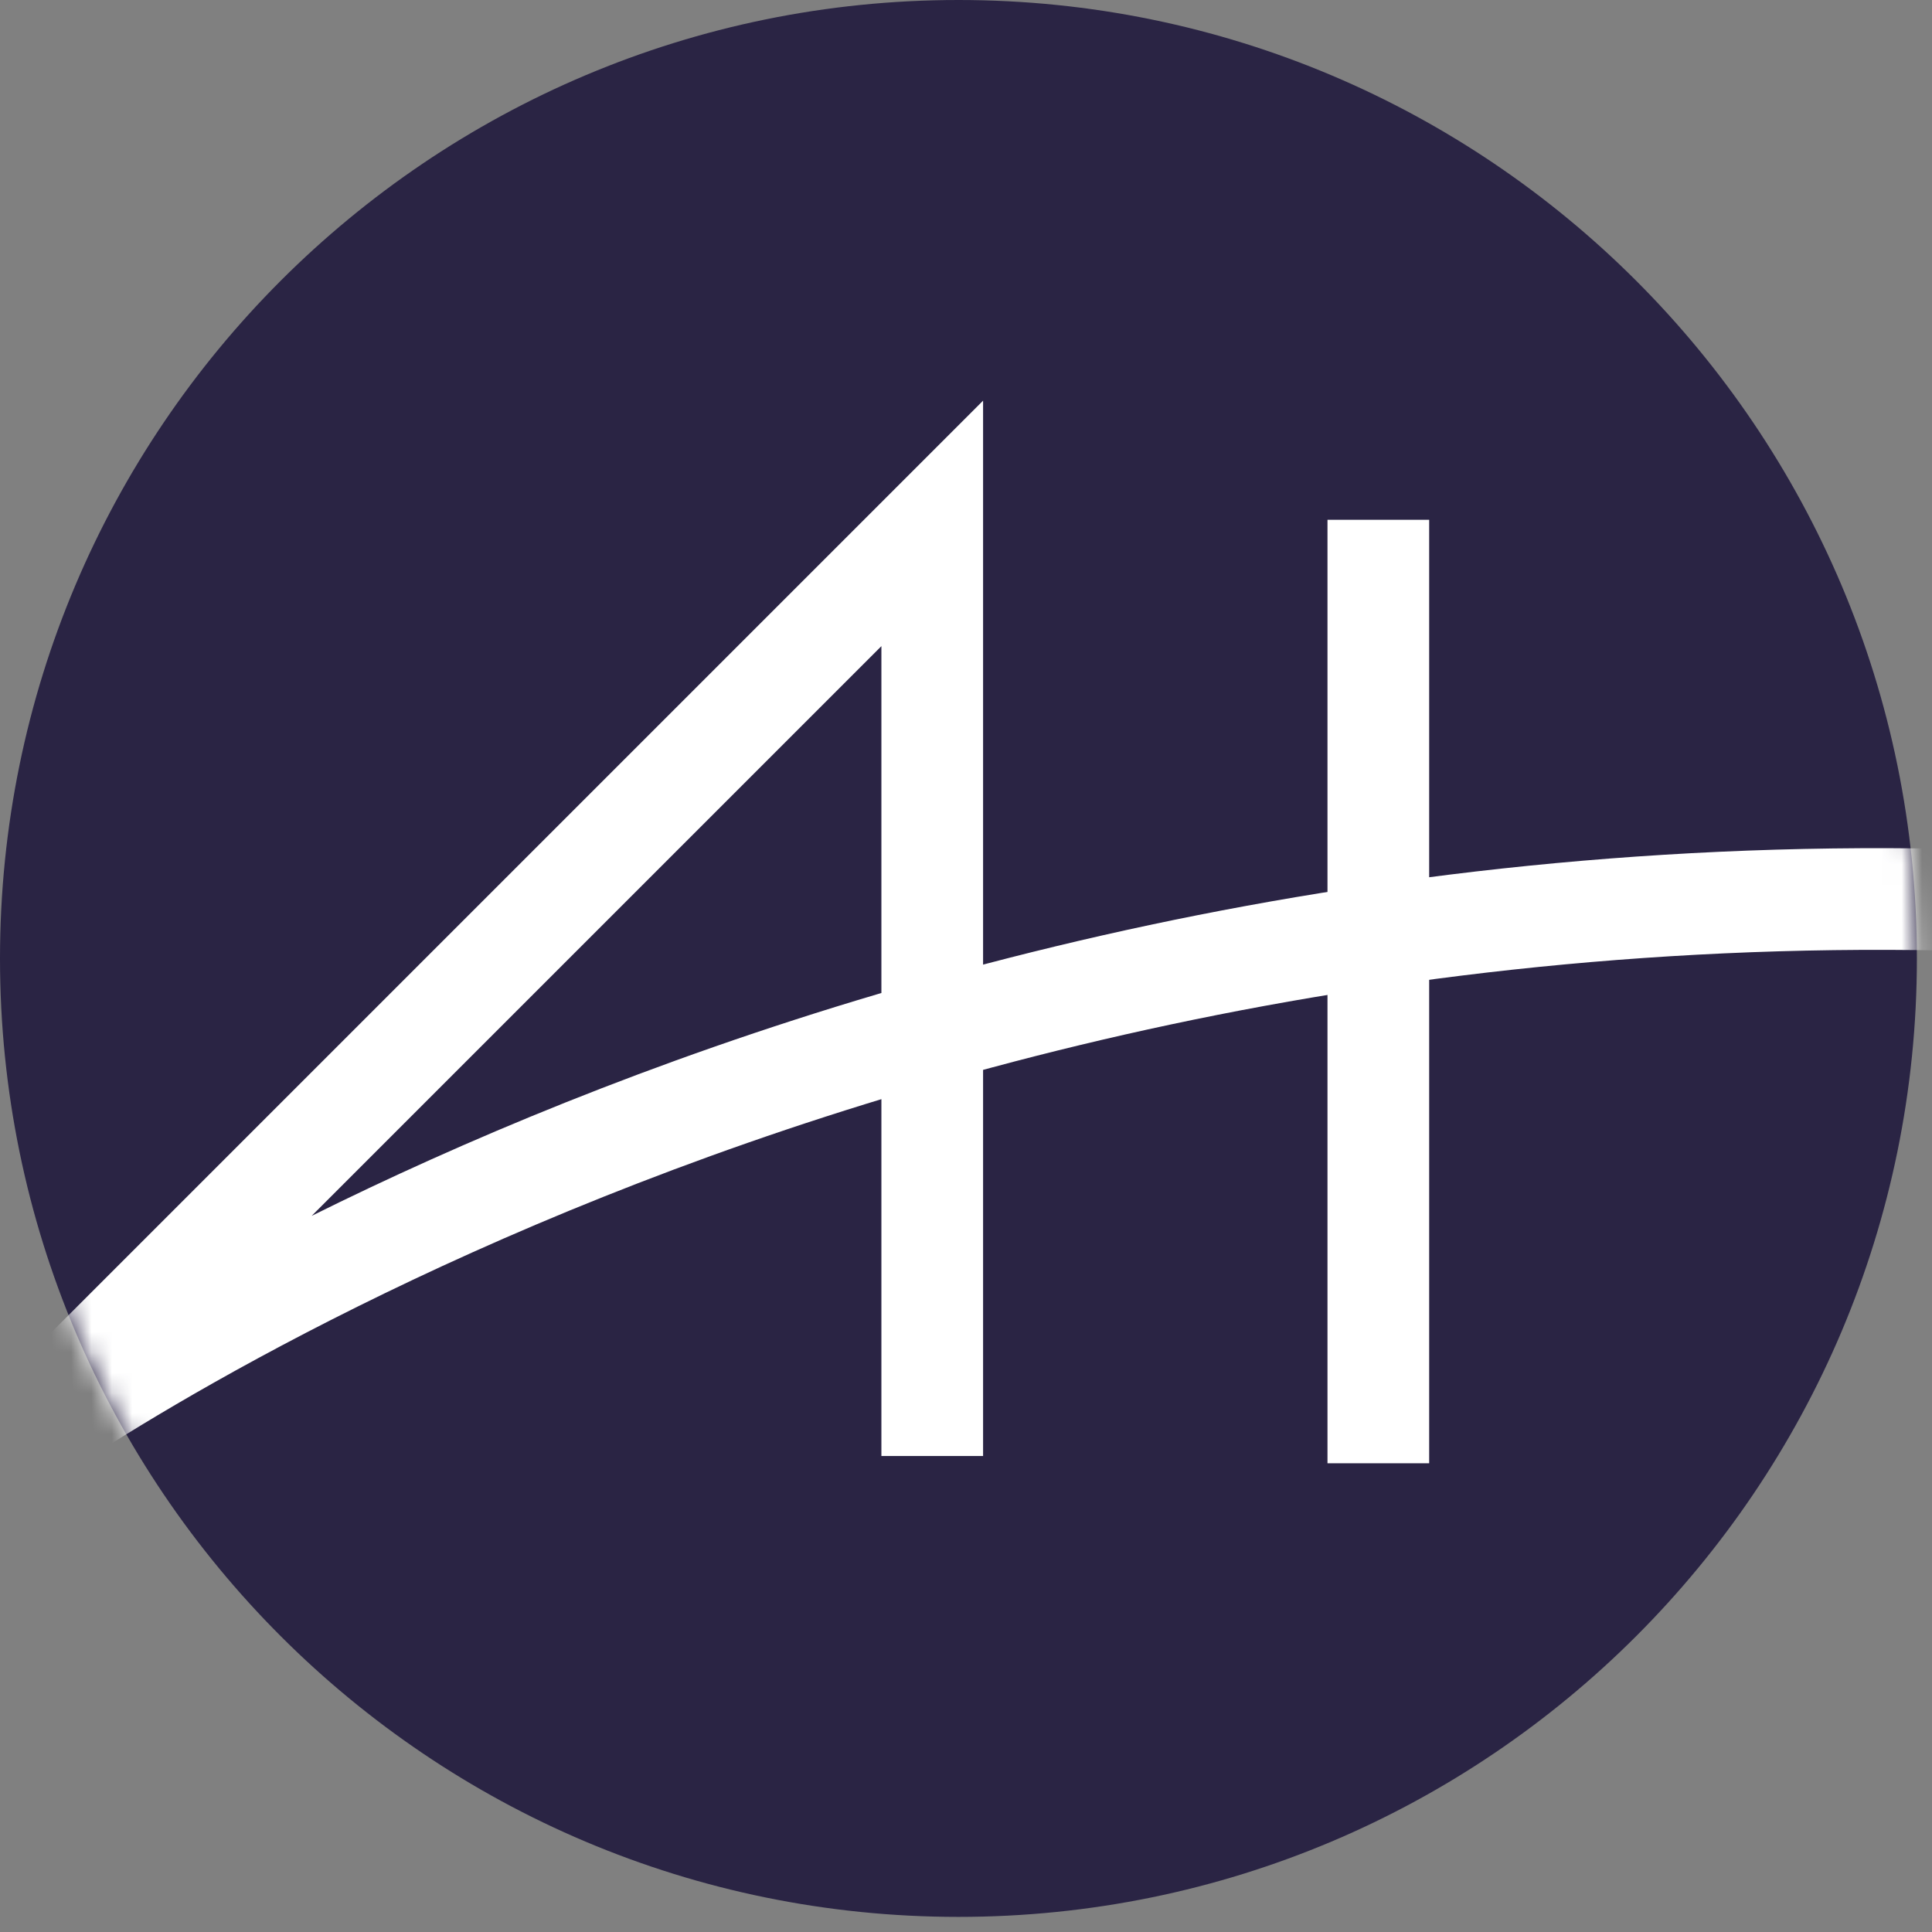 <?xml version="1.0" encoding="UTF-8"?>
<svg width="95px" height="95px" viewBox="0 0 95 95" version="1.1" xmlns="http://www.w3.org/2000/svg" xmlns:xlink="http://www.w3.org/1999/xlink">
    <rect x="0" y="0" width="95" height="95" fill="#808080" stroke="none"/>
    <!-- Generator: sketchtool 48.2 (47327) - http://www.bohemiancoding.com/sketch -->
    <title>90E2D52A-D9E5-43EA-A53D-99F05D00E680</title>
    <desc>Created with sketchtool.</desc>
    <defs>
        <path d="M94.257,47.129 C94.257,73.157 73.157,94.257 47.129,94.257 C21.1,94.257 0,73.157 0,47.129 C0,21.1 21.1,0 47.129,0 C73.157,0 94.257,21.1 94.257,47.129" id="path-1"></path>
    </defs>
    <g id="Log-In" stroke="none" stroke-width="1" fill="none" fill-rule="evenodd" transform="translate(-593, -337)">
        <g id="Group" transform="translate(390, 287)">
            <g id="Group-2" transform="translate(203, 50)">
                <mask id="mask-2" fill="white">
                    <use xlink:href="#path-1"></use>
                </mask>
                <use id="Mask" fill="#2A2444" xlink:href="#path-1"></use>
                <g mask="url(#mask-2)" stroke="#FFFFFF" stroke-width="5">
                    <g transform="translate(-0.526, 25.242)">
                        <path d="M68.301,0.317 L68.301,46.71" id="Stroke-3"></path>
                        <path d="M104.89,19.391 C42.579,14.953 0.328,46.532 0.328,46.532 L46.366,0.494 L46.366,46.353" id="Stroke-5"></path>
                    </g>
                </g>
            </g>
        </g>
    </g>
</svg>